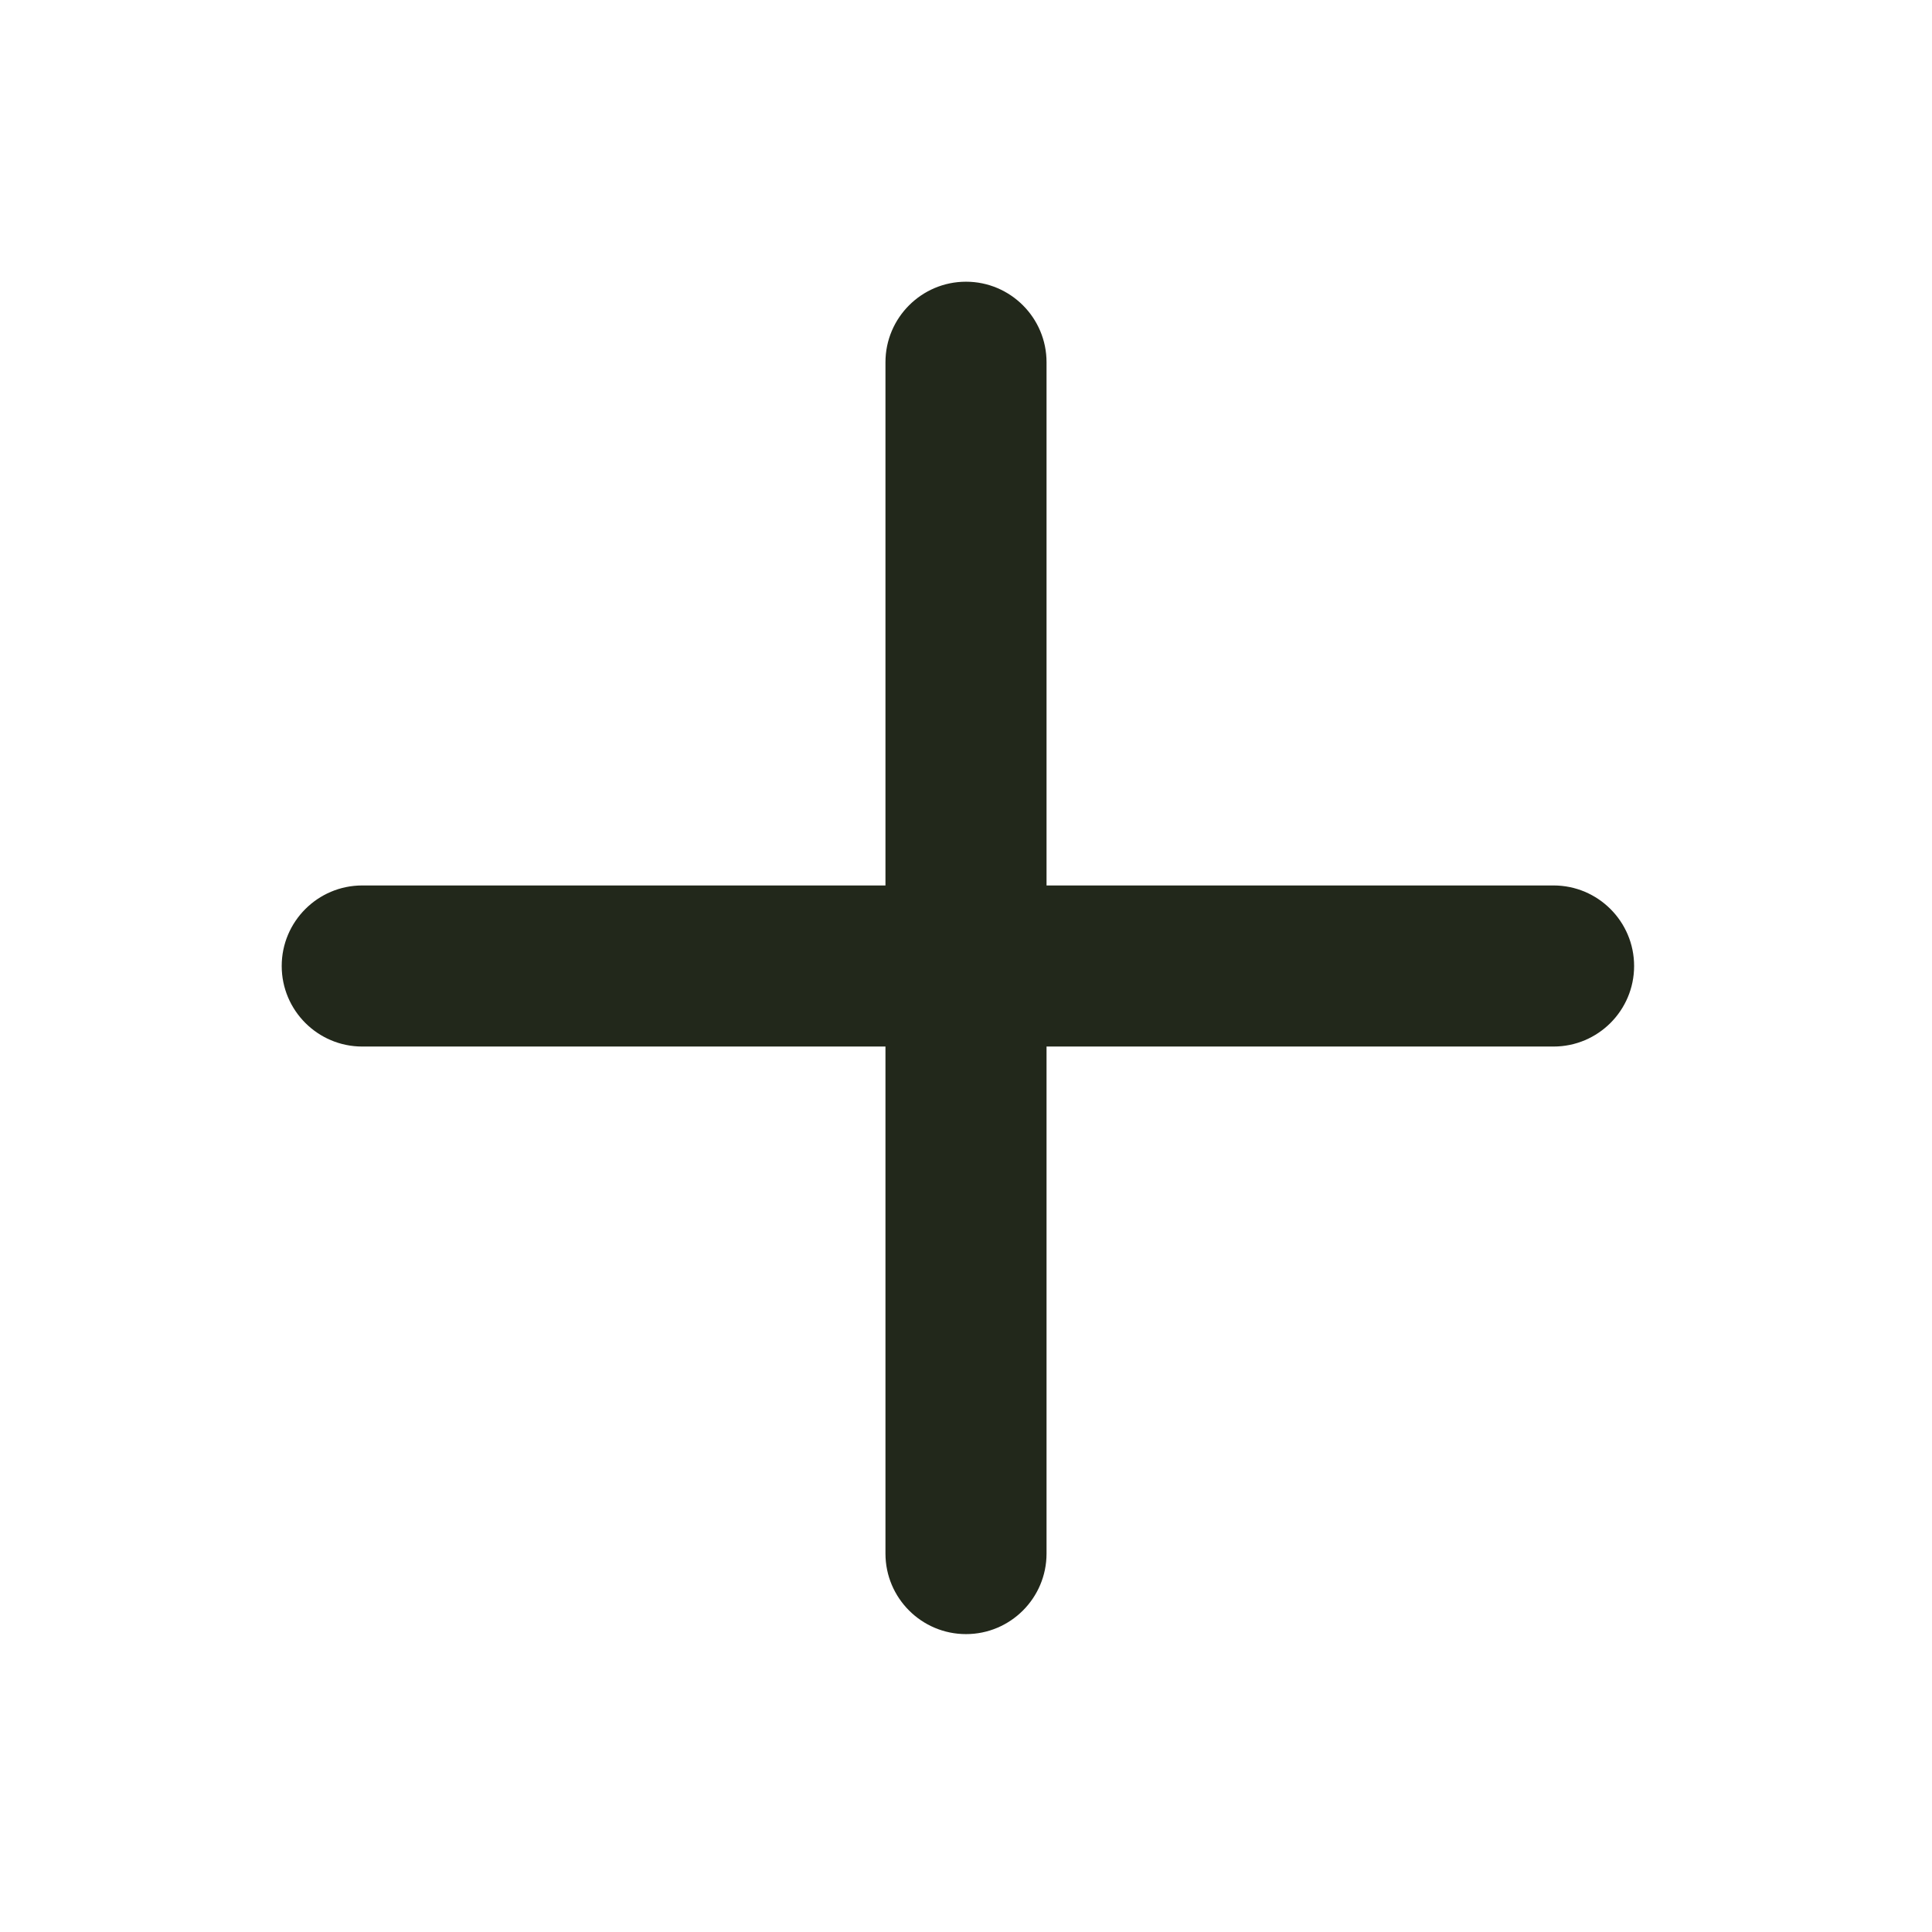 <svg width="16" height="16" viewBox="0 0 16 16" fill="none" xmlns="http://www.w3.org/2000/svg">
<path d="M7.333 3C7.333 2.632 7.632 2.333 8 2.333C8.368 2.333 8.667 2.632 8.667 3V7.333H12.866C13.234 7.333 13.533 7.632 13.533 8C13.533 8.368 13.234 8.667 12.866 8.667H8.667V12.866C8.667 13.234 8.368 13.533 8 13.533C7.632 13.533 7.333 13.234 7.333 12.866V8.667H3C2.632 8.667 2.333 8.368 2.333 8C2.333 7.632 2.632 7.333 3 7.333H7.333V3Z" fill="#22281B"/>
</svg>

